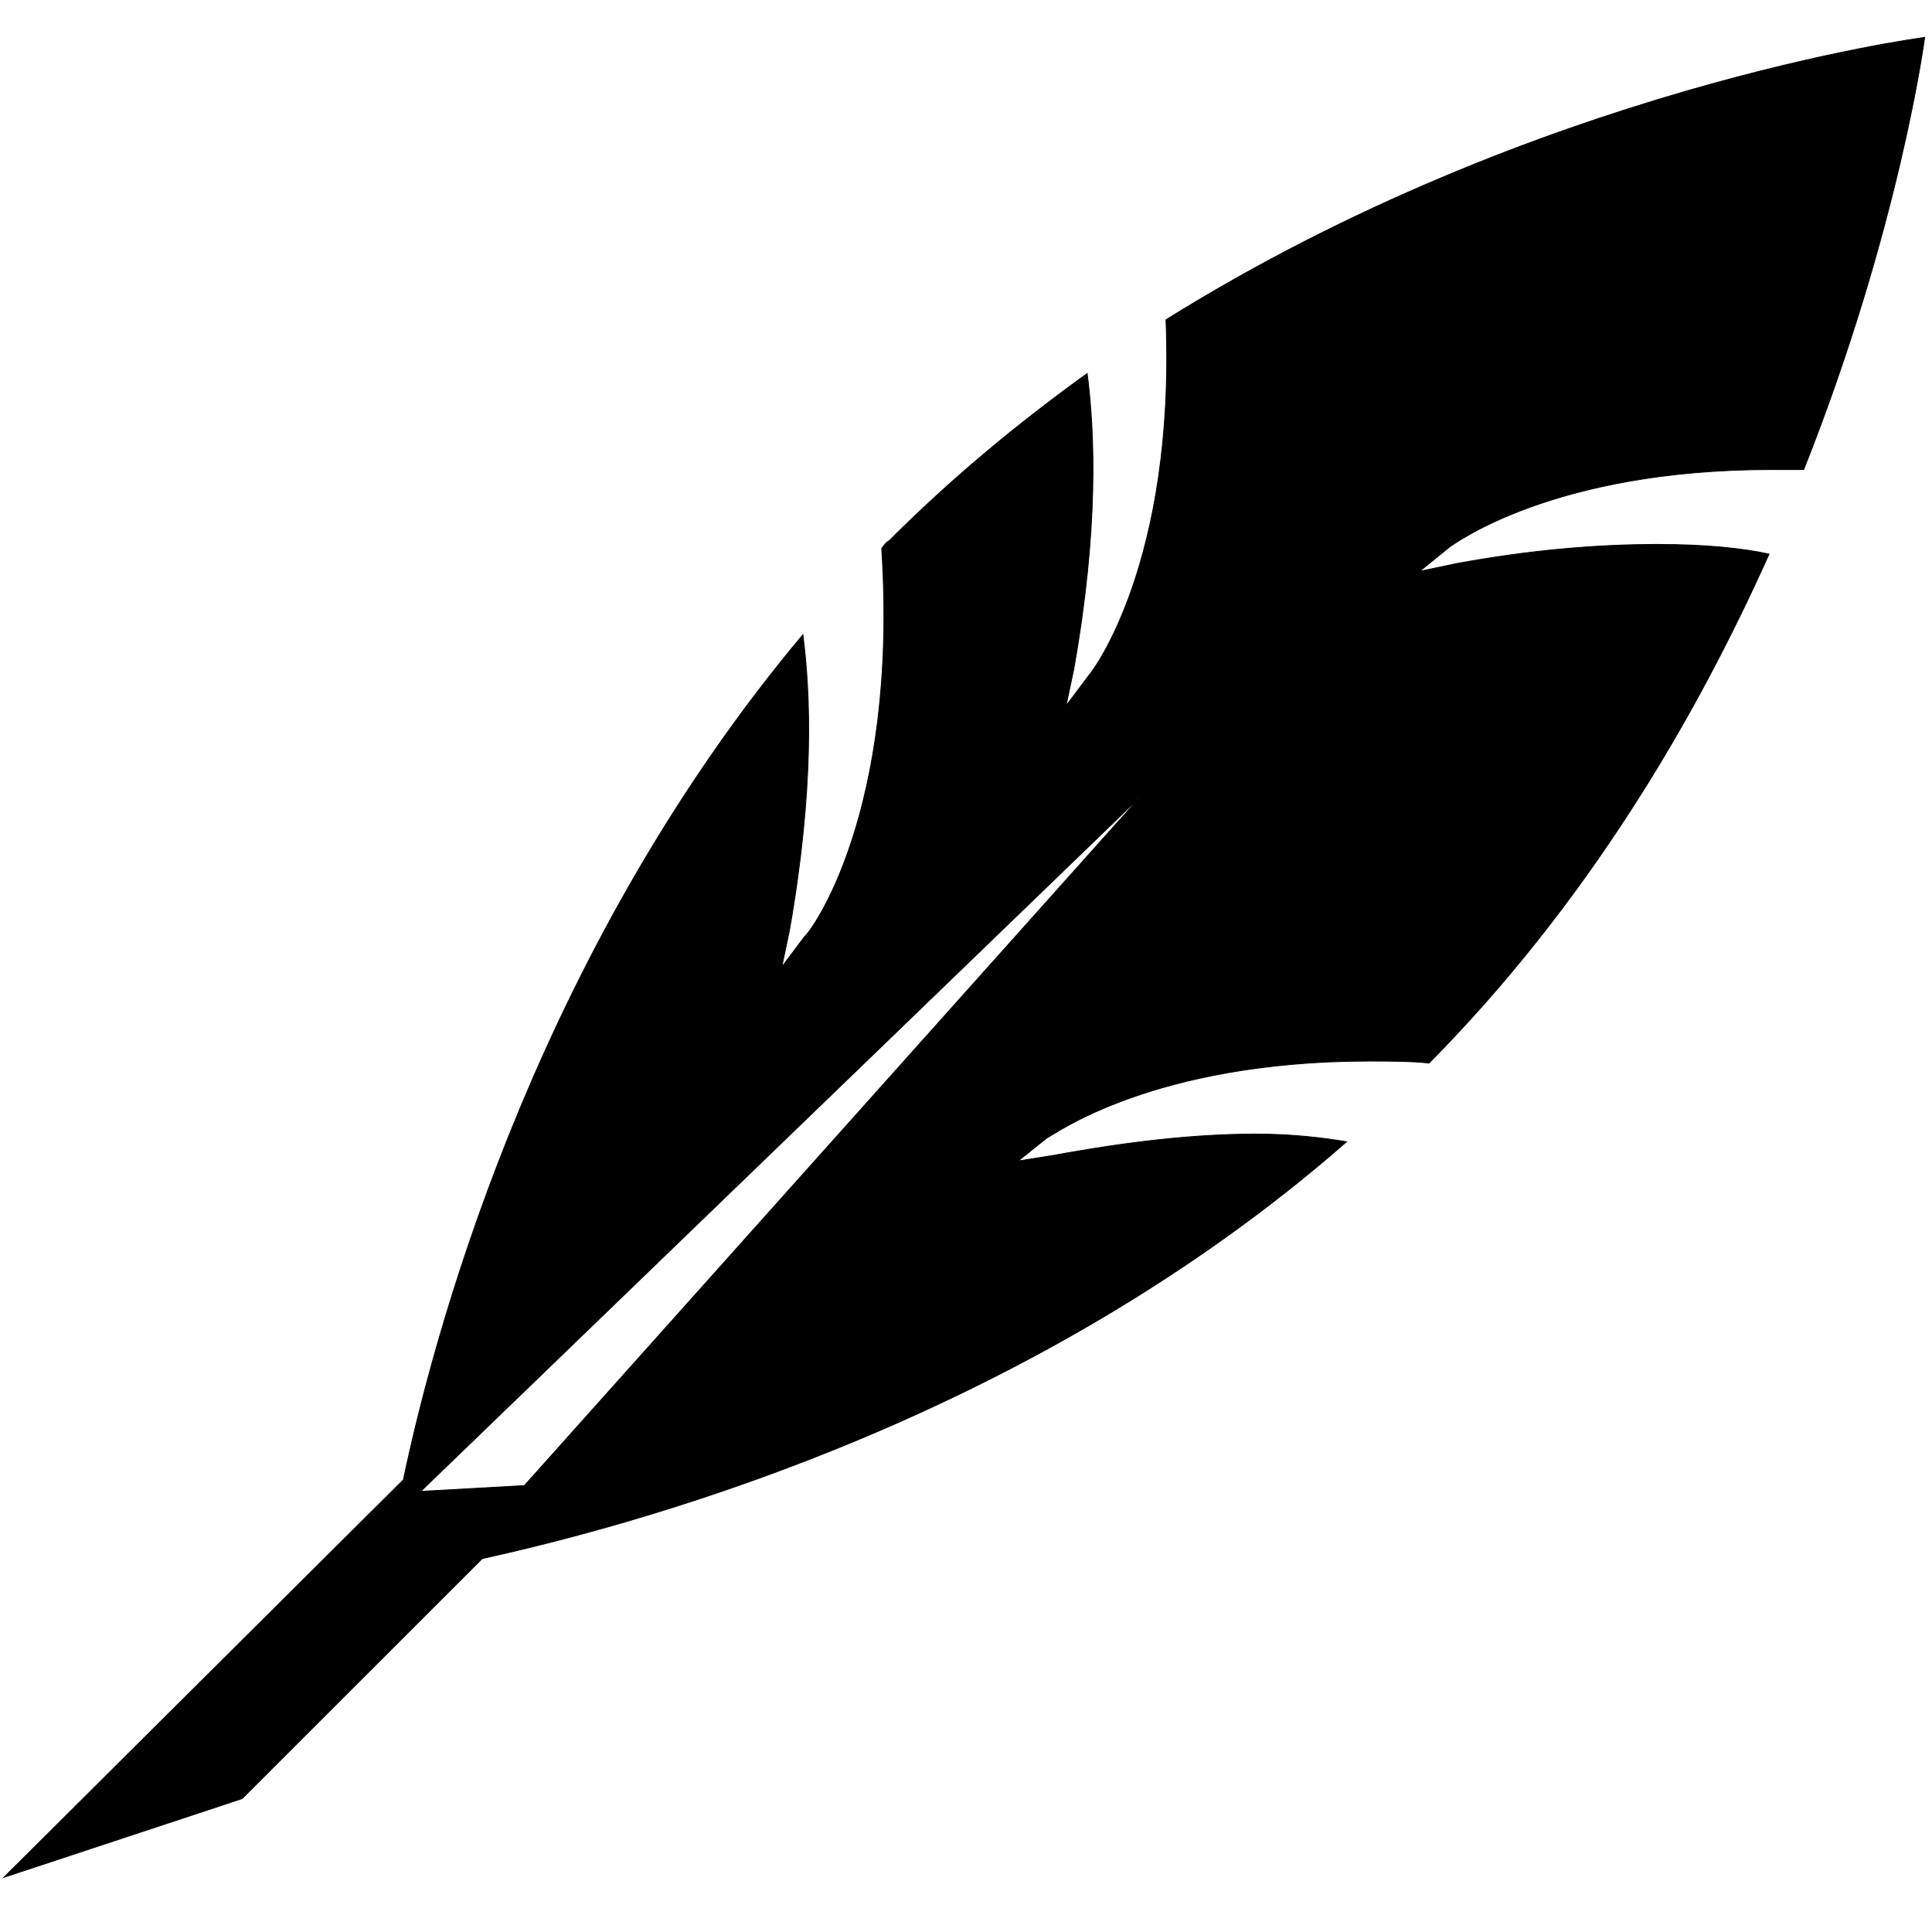 <?xml version="1.0" encoding="utf-8"?>
<!-- Generator: Adobe Illustrator 22.1.0, SVG Export Plug-In . SVG Version: 6.00 Build 0)  -->
<svg version="1.1"
	 id="svg8" inkscape:version="0.92.4 (5da689c313, 2019-01-14)" sodipodi:docname="feather.svg" xmlns:cc="http://creativecommons.org/ns#" xmlns:dc="http://purl.org/dc/elements/1.1/" xmlns:inkscape="http://www.inkscape.org/namespaces/inkscape" xmlns:rdf="http://www.w3.org/1999/02/22-rdf-syntax-ns#" xmlns:sodipodi="http://sodipodi.sourceforge.net/DTD/sodipodi-0.dtd" xmlns:svg="http://www.w3.org/2000/svg"
	 xmlns="http://www.w3.org/2000/svg" xmlns:xlink="http://www.w3.org/1999/xlink" x="0px" y="0px" viewBox="0 0 2267.7 2267.7"
	 style="enable-background:new 0 0 2267.7 2267.7;" xml:space="preserve">
<style type="text/css">
	.st0{fill:black;stroke:#000000;stroke-miterlimit:10;}
</style>
<sodipodi:namedview  bordercolor="#666666" borderopacity="1.0" id="base" inkscape:current-layer="layer1" inkscape:cx="1410.1476" inkscape:cy="1095.5629" inkscape:document-units="mm" inkscape:pageopacity="0.0" inkscape:pageshadow="2" inkscape:window-height="962" inkscape:window-maximized="1" inkscape:window-width="1280" inkscape:window-x="-8" inkscape:window-y="-8" inkscape:zoom="0.1400905" pagecolor="#ffffff" showgrid="false">
	</sodipodi:namedview>
<g id="layer1" transform="translate(0.093,129.126)" inkscape:groupmode="layer" inkscape:label="Capa 1">
	<path id="path3713" inkscape:connector-curvature="0" class="st0" d="M1945.5,509.9c56.4,0,99.2,4.5,130.8,11.3
		c-87.9,196.1-214.2,410.3-399,597.4c-22.5-2.3-47.3-2.3-69.9-2.3c-257,0-372,87.9-378.7,90.2l-33.8,27.1l42.8-6.8
		c85.7-15.8,164.6-24.8,236.7-24.8c42.8,0,78.9,4.5,106,9c-362.9,317.9-809.3,444.1-1014.4,489.2L284.1,1982L4.5,2074.4l468.9-466.6
		c42.8-202.9,166.8-631.2,468.9-991.9c9,69.9,13.5,180.3-15.8,347.2l-9,42.8l27.1-36.1c6.8-4.5,110.5-144.3,90.2-455.4
		c2.3-2.3,4.5-6.8,9-9c74.4-74.4,151-137.5,232.2-196.1c9,69.9,13.5,182.6-15.8,347.2l-9,42.8l27.1-36.1c4.5-4.5,101.4-133,90.2-417
		c437.3-272.8,890.5-331.4,890.5-331.4s-29.3,223.2-142,507.2c-11.3,0-24.8,0-38.3,0c-257,0-372,87.9-376.5,90.2l-36.1,29.3l42.8-9
		C1794.4,516.7,1873.3,509.9,1945.5,509.9z M1339.1,805.3l-845.4,816.1l121.7-6.8L1339.1,805.3z"/>
</g>
</svg>
